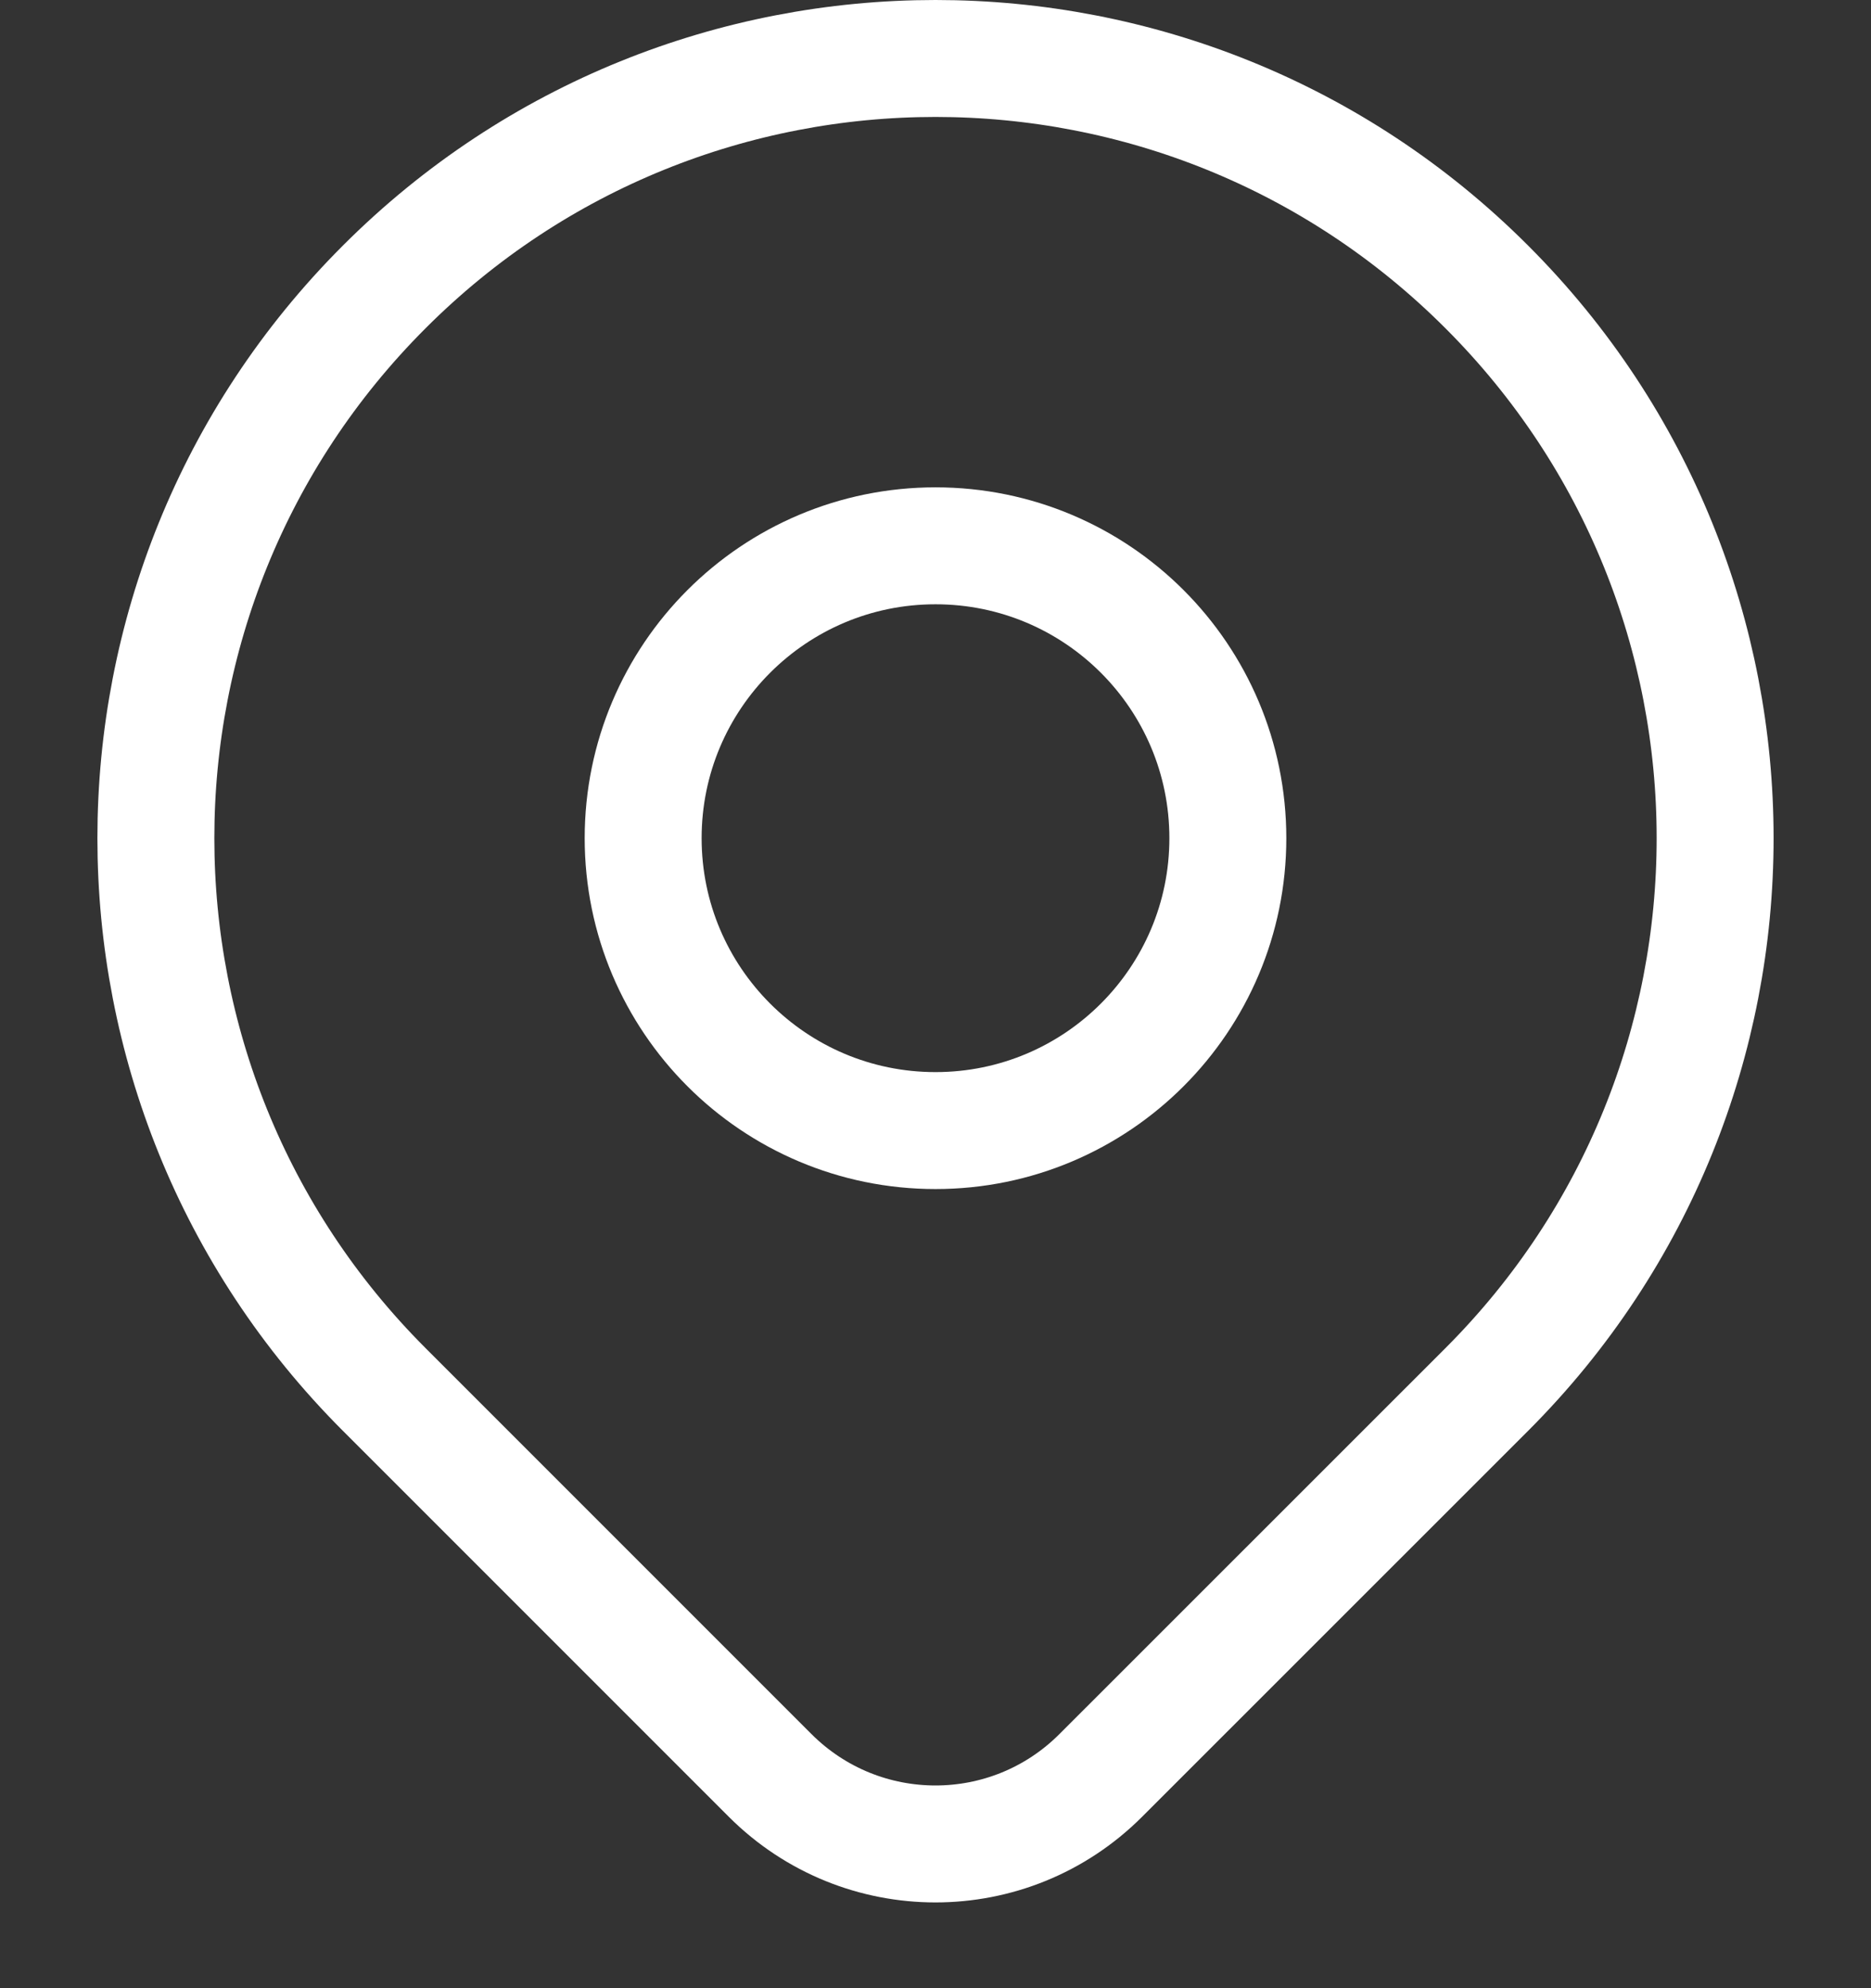 <svg width="16" height="17" viewBox="0 0 16 17" fill="none" xmlns="http://www.w3.org/2000/svg">
<rect x="0" y="0" width="16" height="17" fill="#333333" stroke="none"/>
<path d="M12.714 11.881C11.986 12.608 10.519 14.076 9.413 15.181C8.632 15.962 7.368 15.962 6.586 15.181C5.501 14.096 4.06 12.655 3.286 11.881C0.682 9.277 0.682 5.056 3.286 2.453C5.889 -0.151 10.111 -0.151 12.714 2.453C15.318 5.056 15.318 9.277 12.714 11.881Z" stroke="white" stroke-linecap="round" stroke-linejoin="round"/>
<path d="M10.5 7.167C10.5 8.547 9.381 9.667 8 9.667C6.619 9.667 5.5 8.547 5.5 7.167C5.5 5.786 6.619 4.667 8 4.667C9.381 4.667 10.5 5.786 10.5 7.167Z" stroke="white" stroke-linecap="round" stroke-linejoin="round"/>
</svg>
